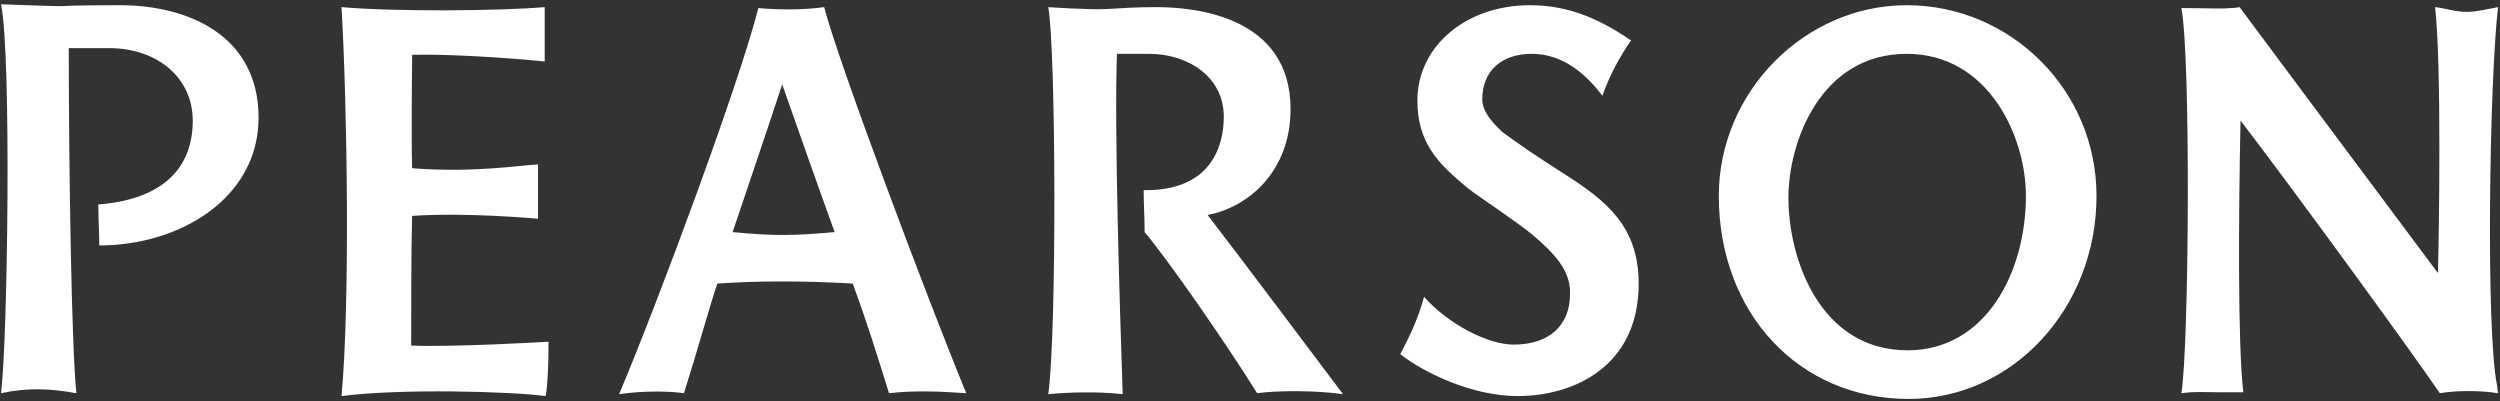 <svg xmlns="http://www.w3.org/2000/svg" width="100%" height="100%" viewBox="0 0 542 87">
  <rect x="0" y="0" width="542" height="87" fill="#333333" stroke="none"/>
  <g fill="#FFFFFF" fill-rule="evenodd">
    <path d="M541.574 1.544C539.3 1.958 537.026 2.578 534.75 2.578 532.27 2.578 529.994 1.75 527.926 1.544 529.374 14.152 528.754 51.766 528.548 59.206 513.866 39.572 485.538 1.544 485.538 1.544 485.538 1.544 484.71 1.75 483.47 1.75 482.022 1.958 477.886 1.75 472.924 1.75 474.992 12.704 474.578 75.12 472.924 85.248 476.026 84.834 477.68 85.042 481.194 85.042L486.364 85.042C485.124 75.328 485.33 45.772 485.744 26.138 496.084 39.572 522.344 75.534 528.96 85.248 532.476 84.628 537.852 84.628 541.574 85.248 541.574 85.248 541.368 83.802 541.368 83.594 538.886 71.606 539.714 17.458 541.574 1.544M89.142 74.914C89.142 66.026 89.142 54.452 89.348 46.806 101.134 45.98 116.644 47.426 116.644 47.426L116.644 35.646C112.508 35.852 102.582 37.506 89.348 36.472 89.142 31.306 89.348 11.878 89.348 11.878 96.792 11.672 109.82 12.498 118.09 13.324L118.09 1.544C108.372 2.37 85.832 2.578 74.046 1.544 75.288 23.244 75.908 65.406 74.046 85.868 86.866 84.214 110.44 84.834 118.298 85.868 118.298 85.868 118.918 83.182 118.918 74.088 118.918 74.088 98.034 75.328 89.142 74.914M26.074 1.13C23.178 1.13 16.148 1.13 13.46 1.338 10.978 1.338.226.924.226.924 2.5 11.878 1.674 73.674.226 85.248 6.016 84.008 10.772 84.214 16.562 85.248 15.528 75.74 14.908 37.092 14.908 10.432L23.592 10.432C34.344 10.432 41.79 17.044 41.79 26.138 41.79 36.886 34.758 43.292 21.318 44.326 21.318 47.426 21.524 50.32 21.524 53.212 39.1 53.212 56.056 42.88 56.056 25.518 56.056 7.538 40.548 1.13 26.074 1.13M158.826 50.32C158.826 50.32 166.89 26.552 169.578 18.284 169.578 18.284 177.85 41.846 180.952 50.32 171.854 51.146 167.304 51.146 158.826 50.32L158.826 50.32zM164.41 1.75C160.274 18.078 142.698 65.406 134.22 85.454 139.802 84.628 145.592 84.834 148.28 85.248 151.176 76.154 154.07 65.614 155.518 61.48 164.202 60.86 174.542 60.86 184.88 61.48 187.982 69.954 189.842 75.948 192.738 85.248 198.114 84.628 203.49 84.834 209.486 85.248 201.216 65.2 181.778 13.532 178.676 1.544 174.334 2.164 168.958 2.164 164.41 1.75L164.41 1.75zM339.138 37.712C332.934 33.786 328.798 30.892 325.696 28.618 322.802 25.932 321.354 23.658 321.354 21.592 321.354 15.392 325.49 11.672 332.108 11.672 339.138 11.672 344.1 16.424 347.408 20.764 348.856 16.424 351.544 11.672 353.612 8.778 345.548 3.198 338.724 1.13 331.694 1.13 317.84 1.13 307.294 10.018 307.294 21.798 307.294 30.686 311.43 35.232 318.252 40.812 320.32 42.466 328.798 48.046 332.314 50.94 336.862 54.866 340.584 58.586 340.378 63.754 340.378 70.574 335.83 74.708 328.178 74.708 322.596 74.708 314.118 70.368 308.74 64.374 307.294 69.54 305.432 73.26 303.572 76.774 308.534 80.7 319.08 85.868 329.006 85.868 341.206 85.868 355.266 79.46 355.266 61.48 355.266 49.08 348.236 43.5 339.138 37.712M413.578 75.948C394.554 75.948 387.73 56.106 387.73 42.88 387.73 30.686 394.762 11.672 413.372 11.672 431.154 11.672 439.218 29.652 439.218 42.466 439.218 59 430.534 75.948 413.578 75.948L413.578 75.948zM413.372 1.13C391.246 1.13 372.636 19.938 372.636 42.466 372.636 67.886 390.006 86.488 413.784 86.488 436.324 86.488 454.52 66.854 454.52 42.466 454.52 19.524 435.91 1.13 413.372 1.13L413.372 1.13zM279.792 23.658C279.792 3.61 259.32 1.544 250.636 1.544 246.5 1.544 243.398 1.75 239.884 1.958 236.162 2.164 227.27 1.544 227.27 1.544 228.924 10.844 229.13 72.02 227.27 85.454 231.612 85.042 237.816 84.834 243.398 85.454 242.778 67.06 241.538 27.792 242.158 11.672L249.188 11.672C257.252 11.672 265.318 16.424 265.318 25.312 265.318 32.132 262.216 41.432 247.948 41.226 247.948 44.532 248.154 47.012 248.154 50.32 252.91 55.9 265.318 73.674 272.554 85.248 276.896 84.628 285.374 84.628 291.164 85.454 291.164 85.454 268.212 54.866 261.802 46.6 270.694 44.946 279.792 37.092 279.792 23.658"/>
  </g>
</svg>
